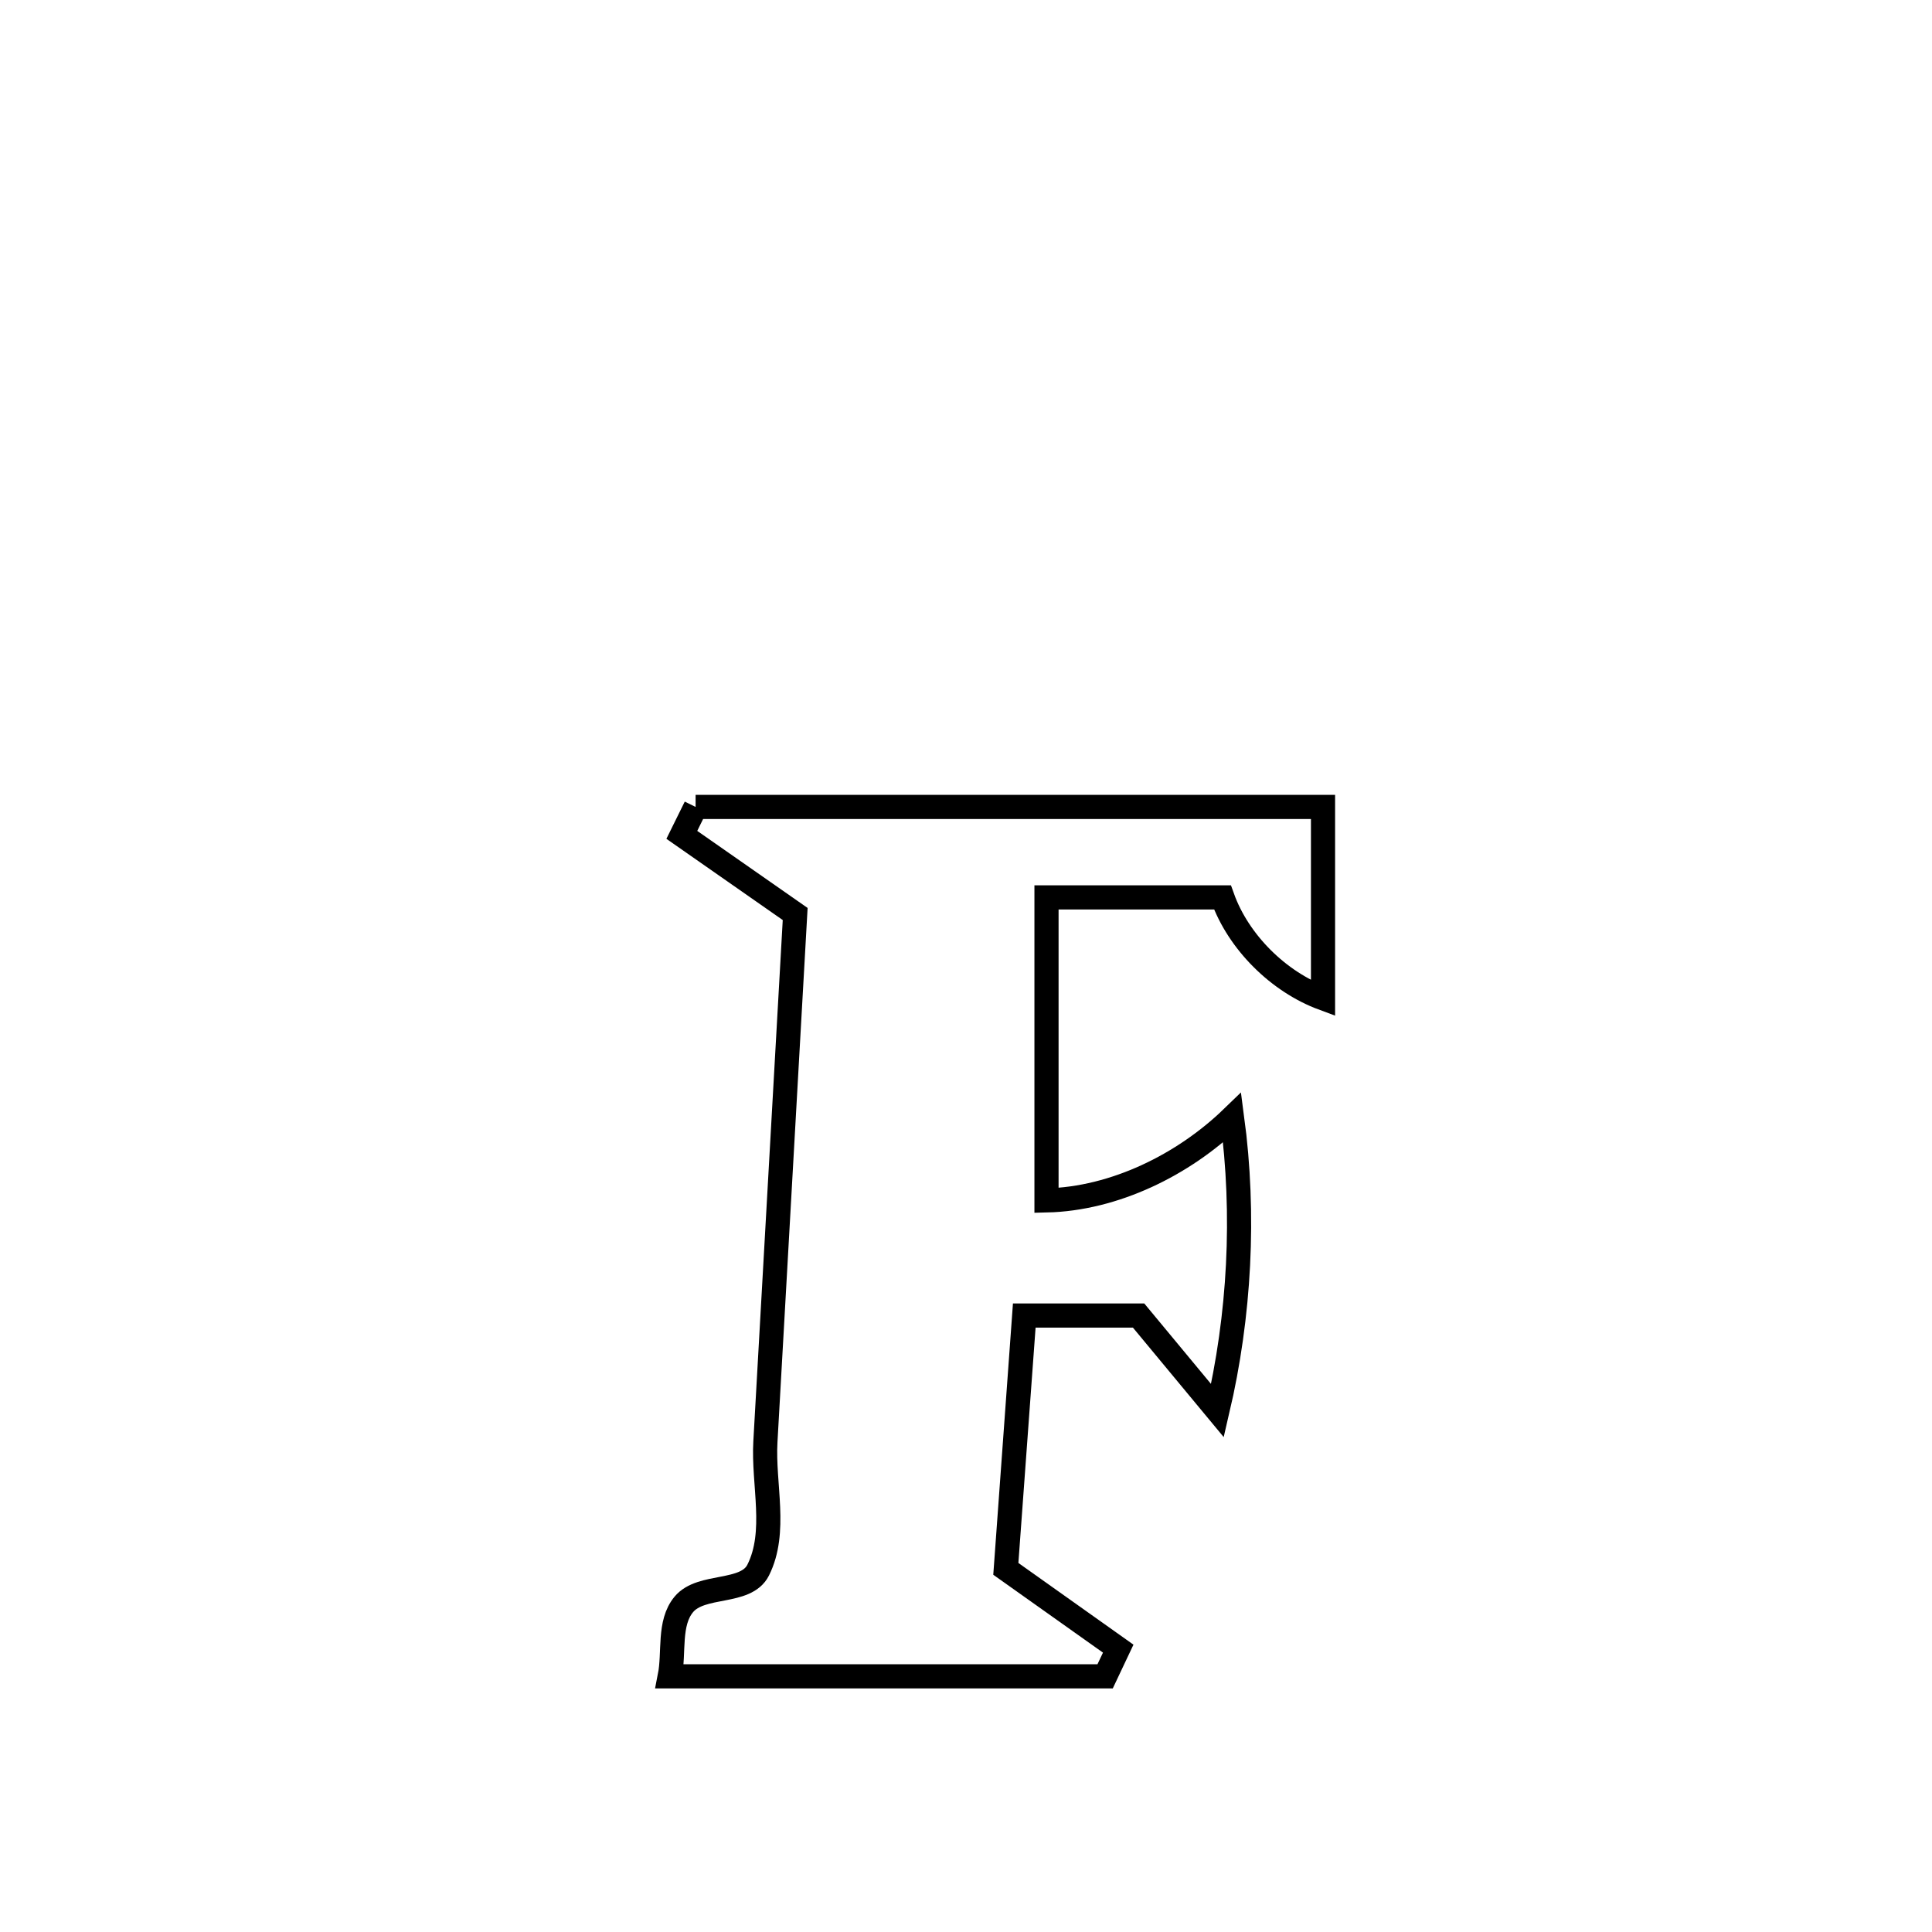 <svg xmlns="http://www.w3.org/2000/svg" viewBox="0.0 0.0 24.0 24.0" height="200px" width="200px"><path fill="none" stroke="black" stroke-width=".3" stroke-opacity="1.0"  filling="0" d="M8.641 10.024 L8.641 10.024 C9.94 10.024 11.239 10.024 12.538 10.024 C13.837 10.024 15.136 10.024 16.435 10.024 L16.435 10.024 C16.435 10.816 16.435 11.609 16.435 12.401 L16.435 12.401 C15.882 12.196 15.385 11.704 15.186 11.148 L15.186 11.148 C14.457 11.148 13.729 11.148 13 11.148 L13 11.148 C13 11.165 13 14.866 13 14.912 L13 14.912 C13.842 14.893 14.701 14.47 15.306 13.885 L15.306 13.885 C15.467 15.088 15.401 16.341 15.124 17.524 L15.124 17.524 C14.797 17.13 14.47 16.736 14.144 16.342 L14.144 16.342 C13.671 16.342 13.198 16.342 12.725 16.342 L12.725 16.342 C12.723 16.377 12.499 19.438 12.495 19.489 L12.495 19.489 C12.961 19.819 13.426 20.149 13.891 20.48 L13.891 20.48 C13.837 20.594 13.782 20.709 13.728 20.824 L13.728 20.824 C11.925 20.824 10.123 20.824 8.32 20.824 L8.32 20.824 C8.379 20.526 8.301 20.163 8.495 19.93 C8.712 19.669 9.266 19.808 9.418 19.505 C9.657 19.029 9.478 18.442 9.508 17.91 C9.631 15.725 9.755 13.539 9.878 11.354 L9.878 11.354 C9.409 11.027 8.939 10.699 8.47 10.371 L8.47 10.371 C8.527 10.256 8.584 10.14 8.641 10.024 L8.641 10.024"></path></svg>